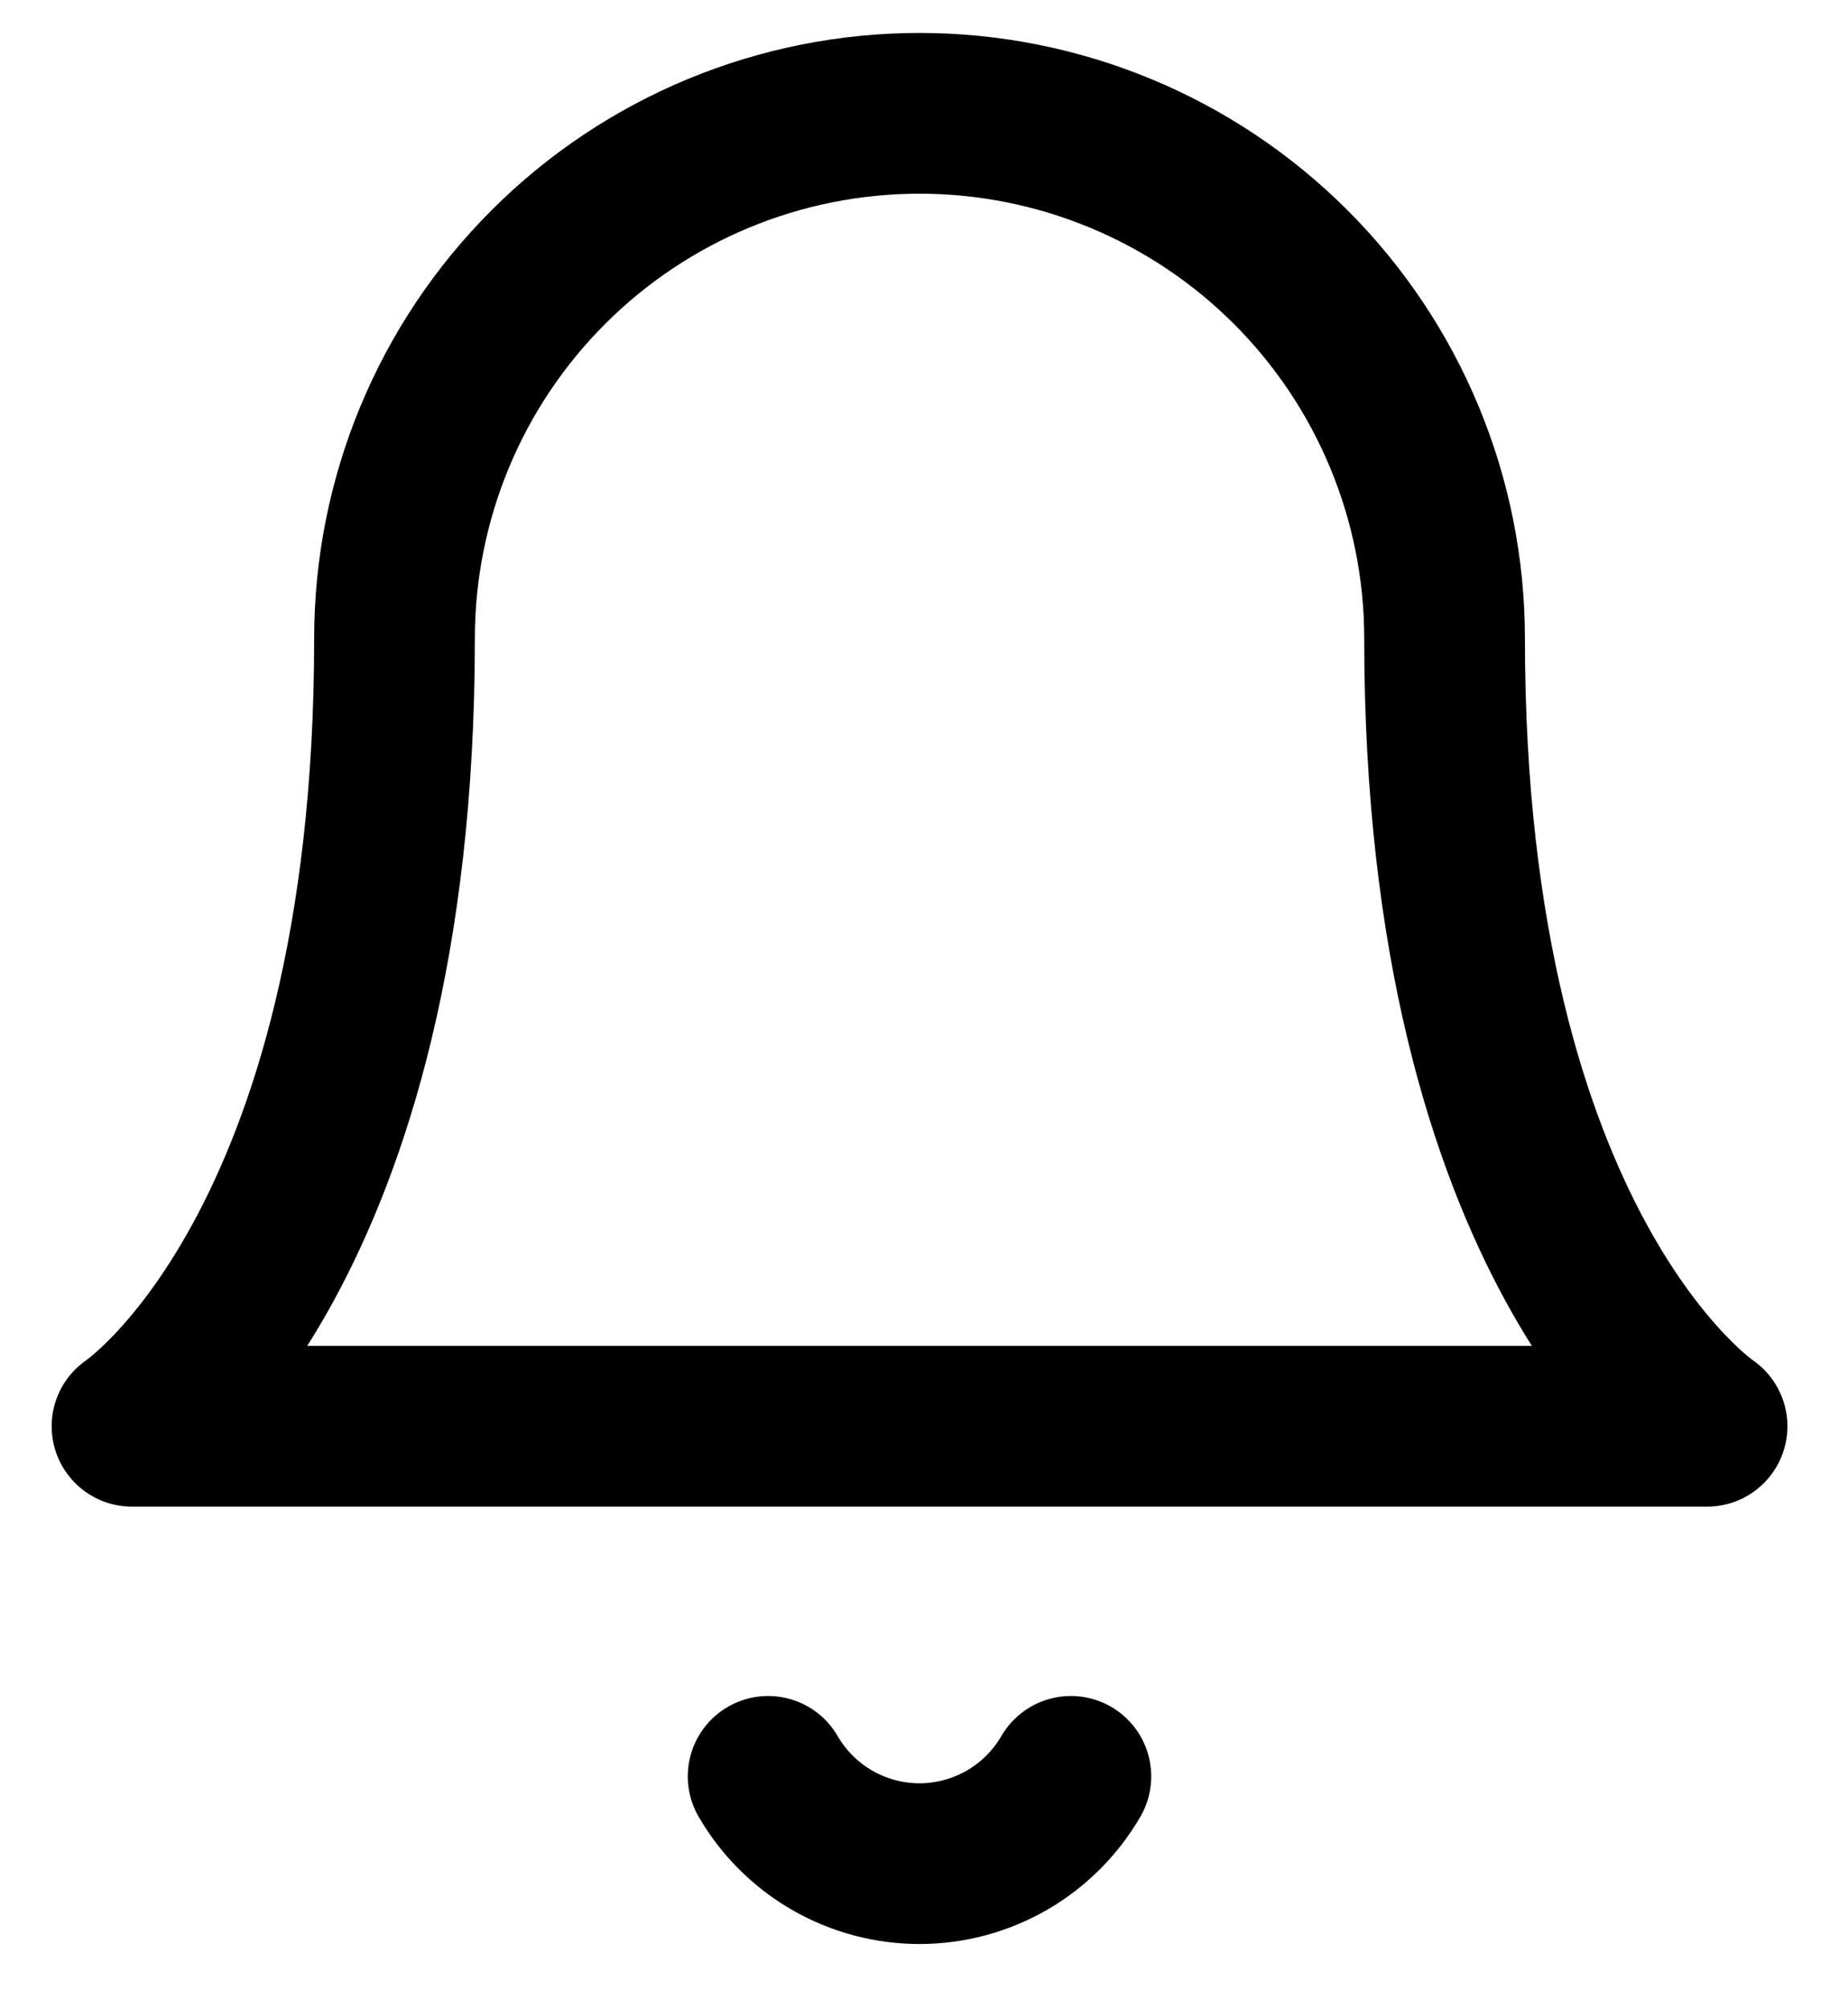 <svg width="23" height="25" viewBox="0 0 23 25" fill="none" xmlns="http://www.w3.org/2000/svg">
<path d="M17.979 7.944C17.979 6.211 17.29 4.549 16.065 3.324C14.839 2.098 13.177 1.41 11.444 1.41C9.711 1.41 8.049 2.098 6.824 3.324C5.598 4.549 4.91 6.211 4.91 7.944C4.91 15.568 1.643 17.746 1.643 17.746H21.246C21.246 17.746 17.979 15.568 17.979 7.944Z" stroke="black" stroke-width="2" stroke-linecap="round" stroke-linejoin="round"/>
<path d="M13.328 22.102C13.136 22.432 12.862 22.706 12.531 22.897C12.2 23.087 11.825 23.188 11.444 23.188C11.062 23.188 10.687 23.087 10.357 22.897C10.026 22.706 9.751 22.432 9.56 22.102" stroke="black" stroke-width="2" stroke-linecap="round" stroke-linejoin="round"/>
</svg>
